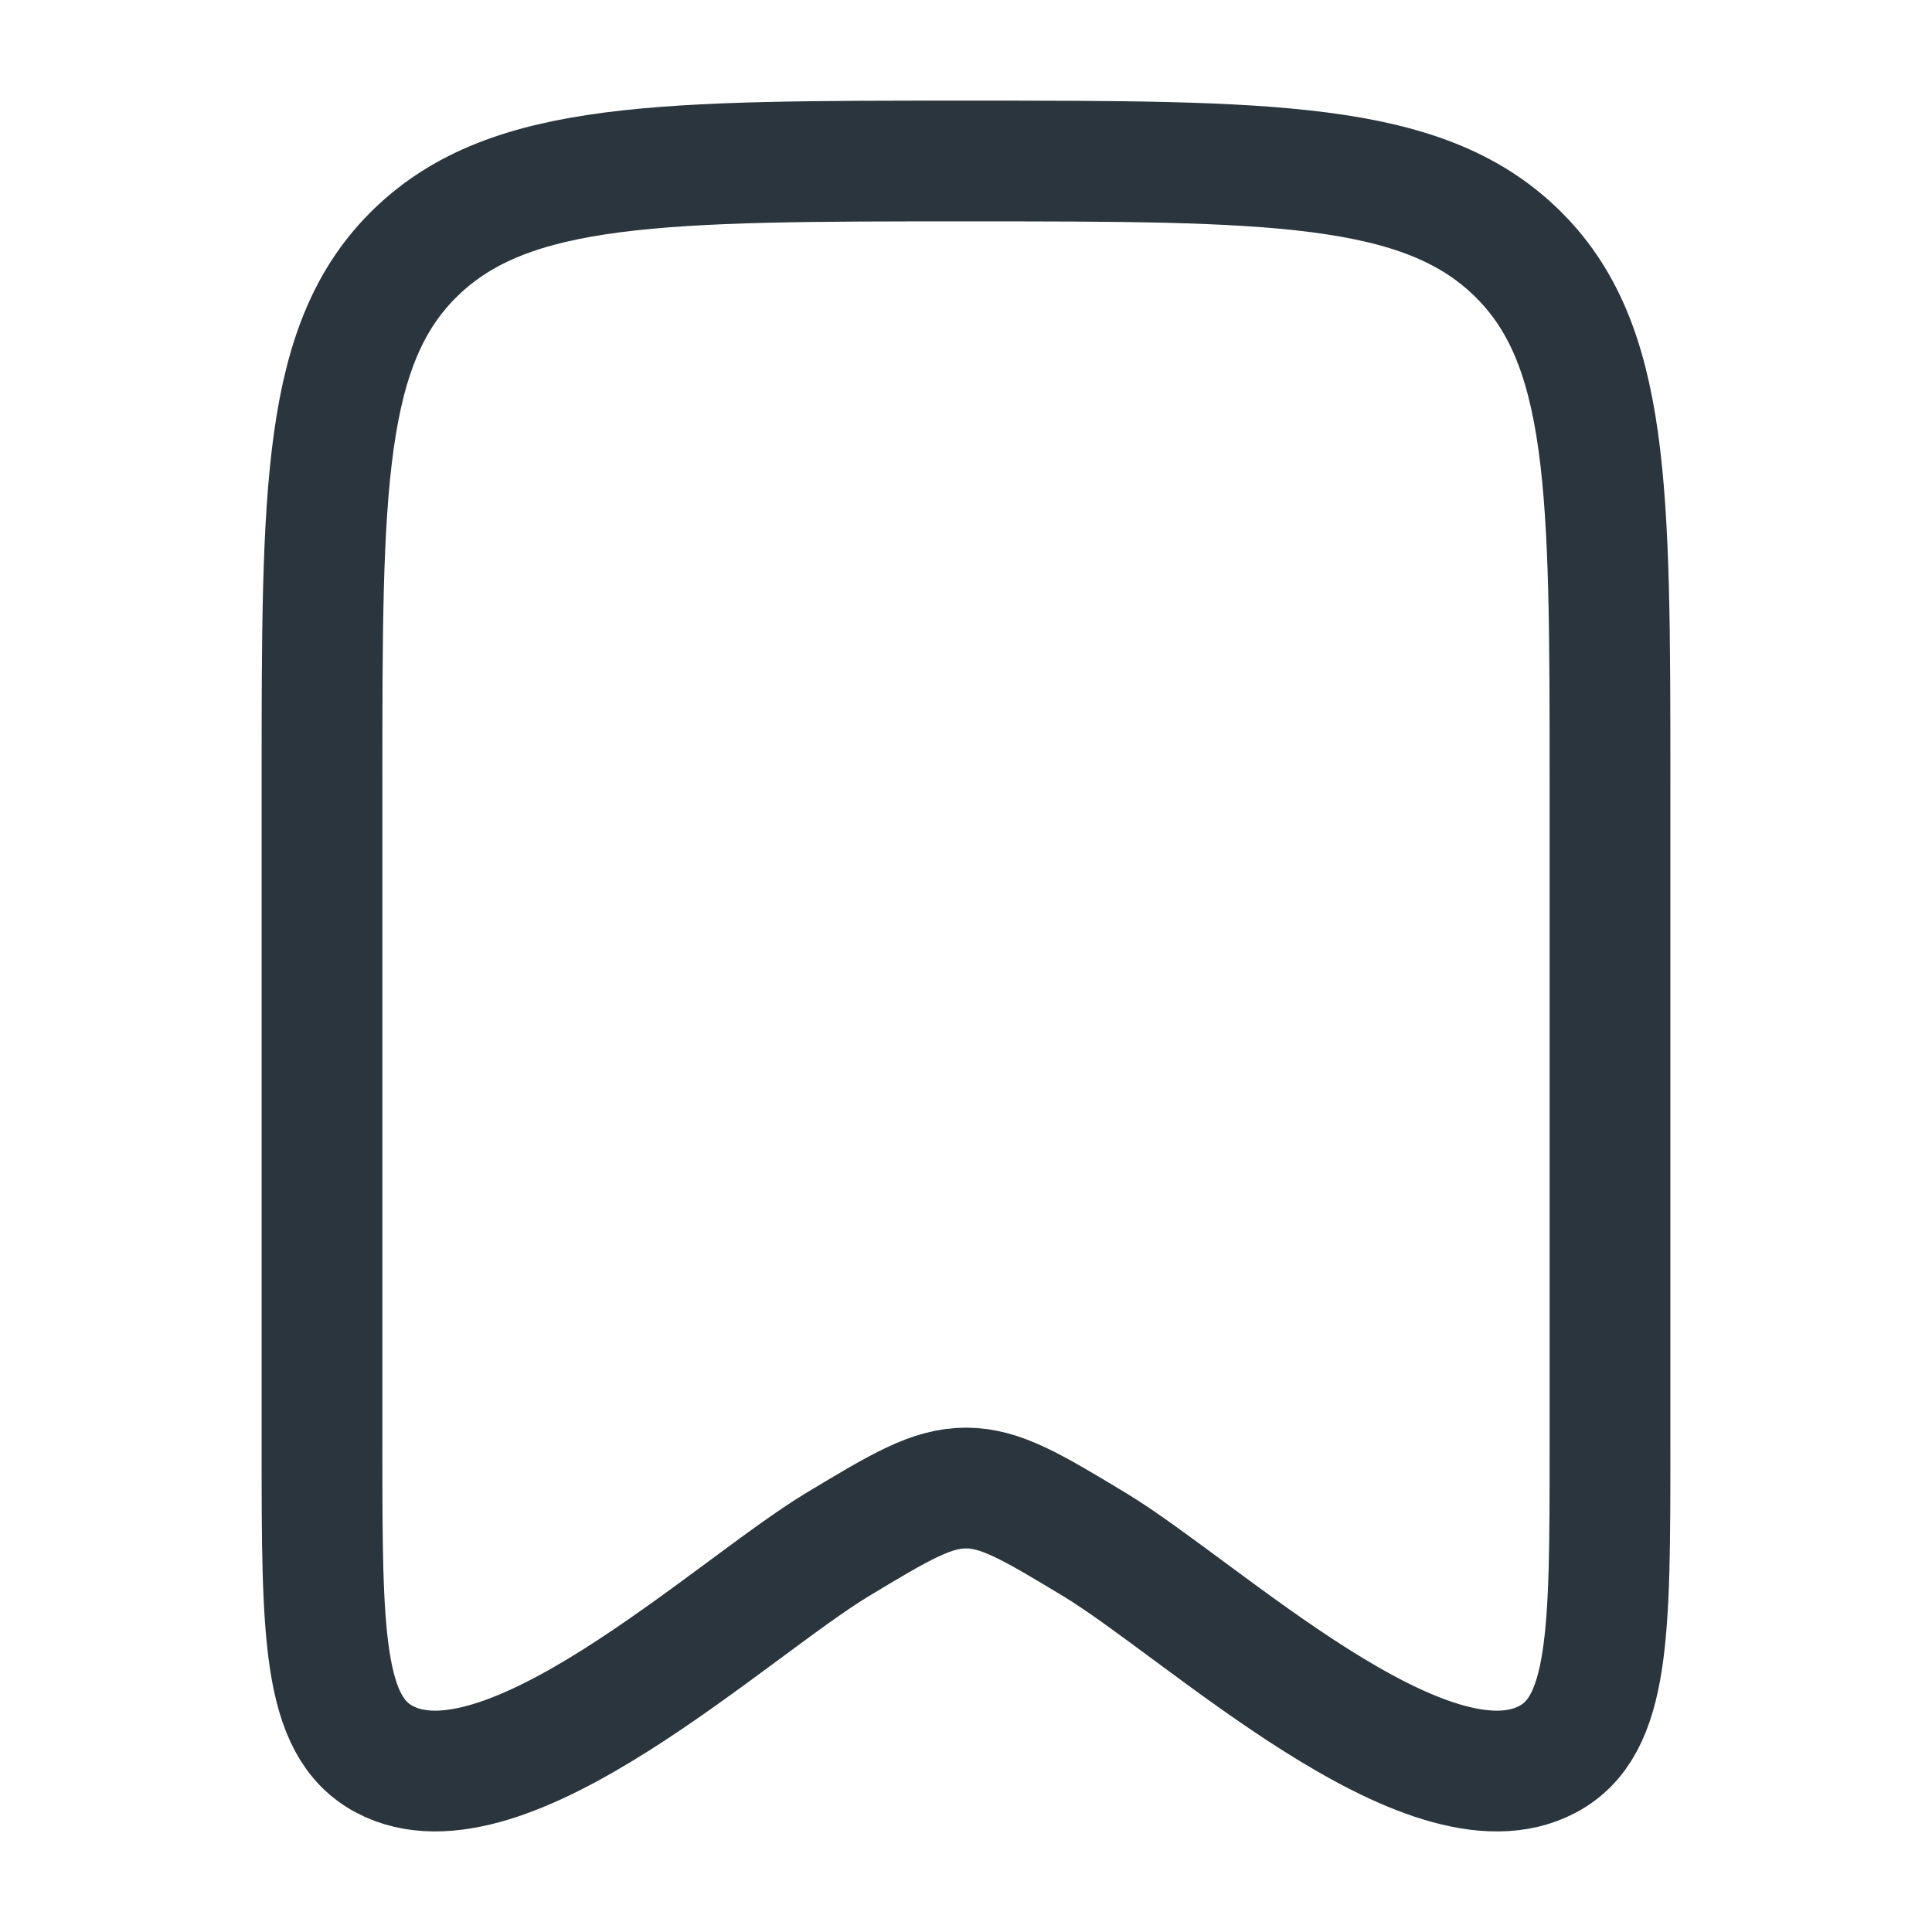 <svg fill="none" height="24" viewBox="0 0 24 24" width="24" xmlns="http://www.w3.org/2000/svg"><path d="m4 17.981v-8.273c0-3.633 0-5.45 1.172-6.579 1.172-1.129 3.057-1.129 6.828-1.129 3.771 0 5.657 0 6.828 1.129 1.172 1.129 1.172 2.945 1.172 6.579v8.273c0 2.306 0 3.459-.773 3.872-1.497.799-4.304-1.867-5.637-2.67-.773-.466-1.16-.698-1.59-.698s-.817.233-1.59.698c-1.333.803-4.141 3.469-5.637 2.67-.773-.413-.773-1.566-.773-3.872z" stroke="#2a353d" stroke-linecap="round" stroke-linejoin="round" stroke-width="1.5"/></svg>